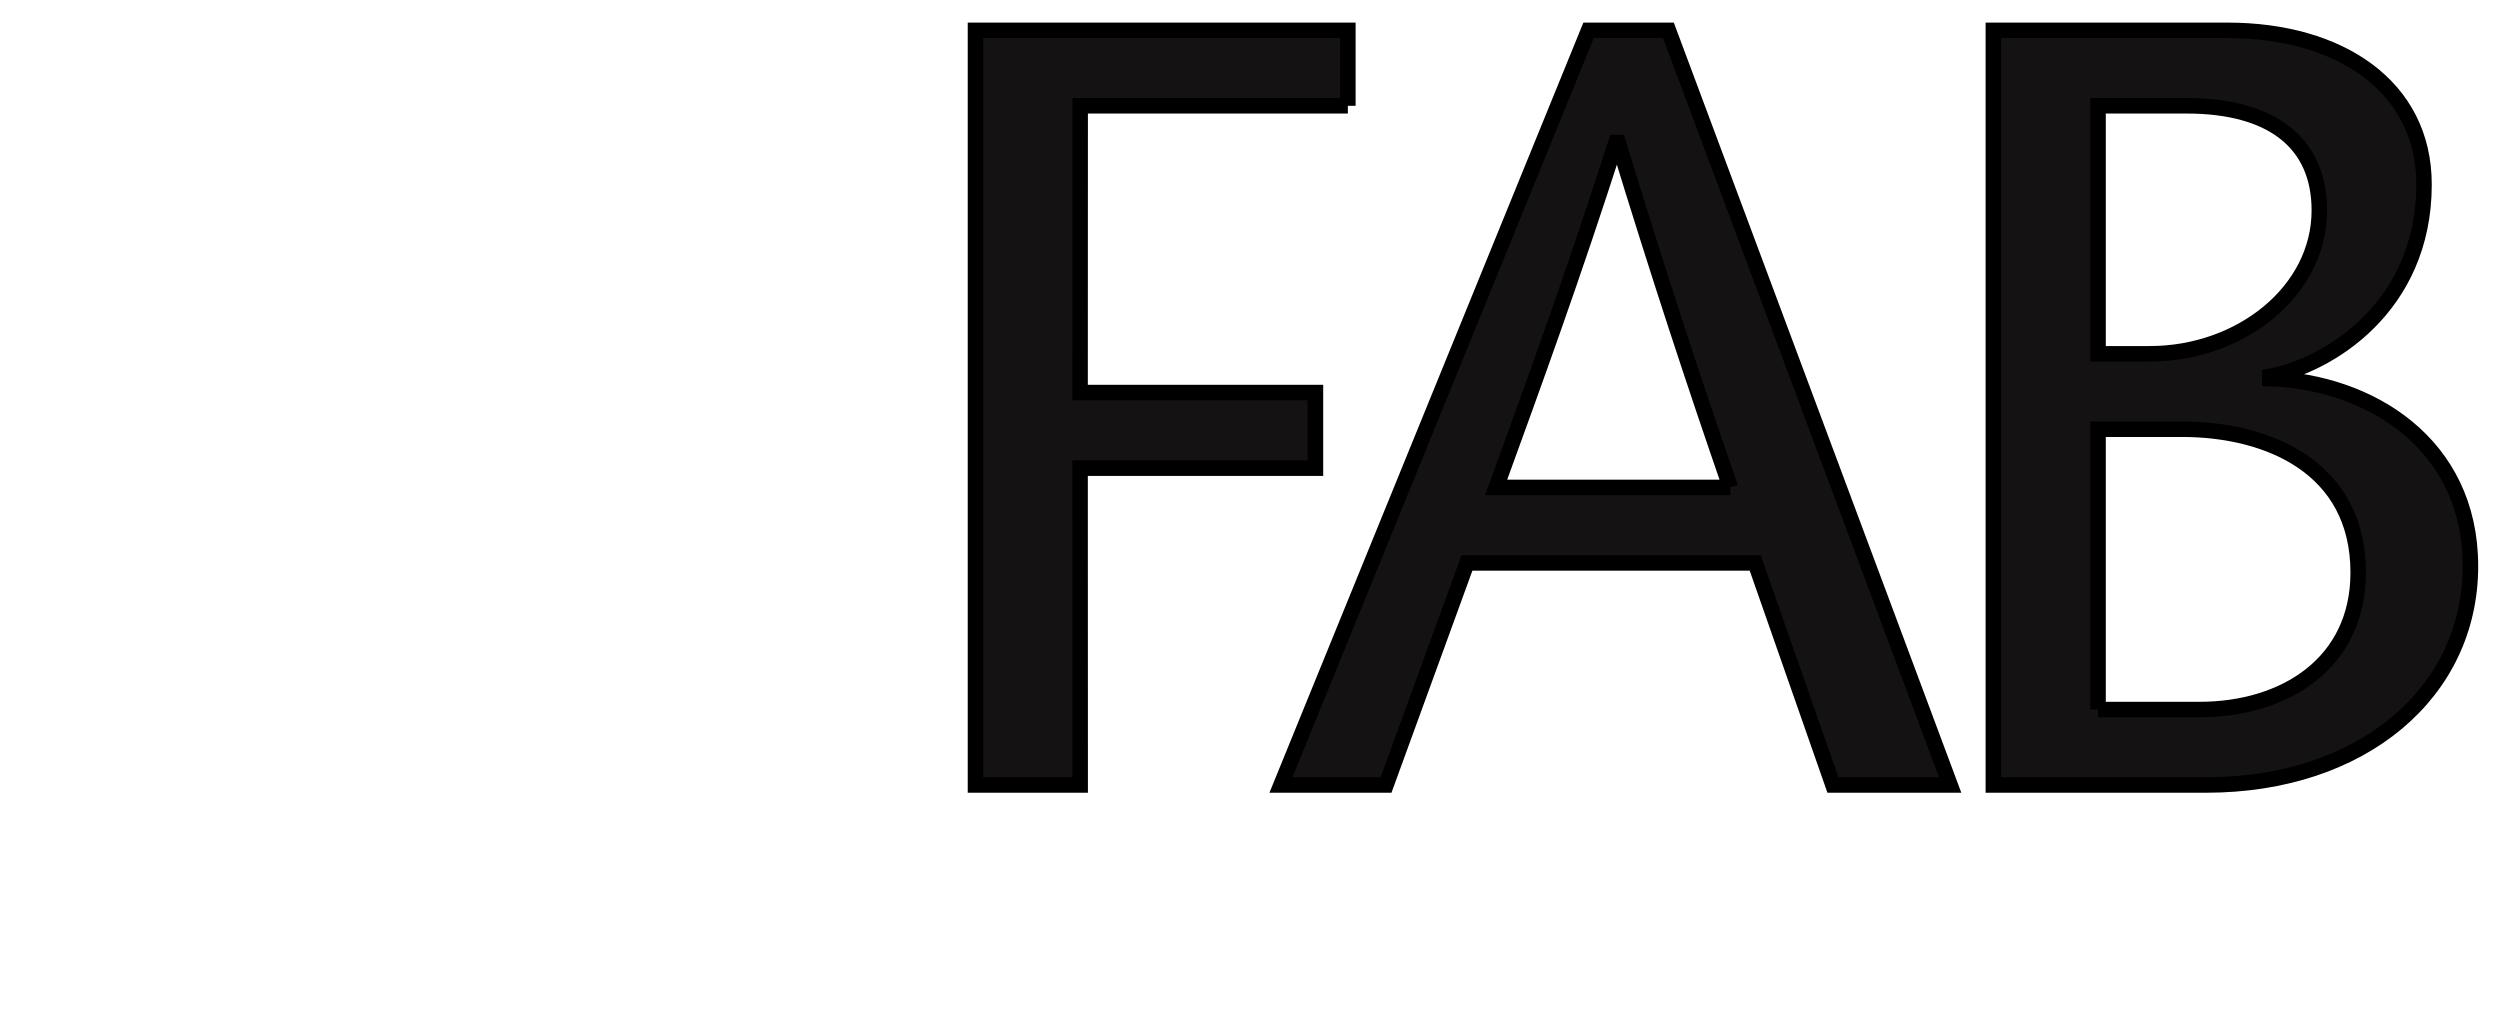 <?xml version="1.0" encoding="iso-8859-1"?><!DOCTYPE svg  PUBLIC '-//W3C//DTD SVG 1.0//EN'  'http://www.w3.org/TR/2001/REC-SVG-20010904/DTD/svg10.dtd'><!-- Created with Inkscape (http://www.inkscape.org/) by Marsupilami --><svg height="422" id="svg2742" version="1.0" viewBox="-1.884 -1.884 161.47 66.565" width="1024" xmlns="http://www.w3.org/2000/svg" xmlns:svg="http://www.w3.org/2000/svg">
	
  
	<defs id="defs2744"/>
	
  
	
	
  
	<path animation_id="1" d="M 105.886,0.076 L 124.089,48.834 L 116.513,48.834 L 111.491,34.485 L 92.871,34.485 L 87.641,48.834 L 80.85,48.834 L 100.726,0.076 L 105.886,0.076 z M 109.888,29.609 C 107.541,22.82 105.294,16.009 102.635,7.32 L 102.495,7.32 C 99.703,16.035 97.22,22.82 94.755,29.609 L 109.888,29.609 M 126.878,48.834 L 126.878,0.076 L 142.011,0.076 C 149.264,0.076 154.704,3.699 154.704,10.036 C 154.704,17.977 148.496,21.739 144.731,22.435 L 144.731,22.574 C 151.148,22.784 157.703,26.754 157.703,34.694 C 157.703,42.844 150.729,48.834 140.616,48.834 L 126.878,48.834 z M 133.643,20.973 L 136.99,20.973 C 142.848,20.973 147.939,16.933 147.939,11.709 C 147.939,7.39 144.94,4.952 139.361,4.952 L 133.643,4.952 L 133.643,20.973 z M 133.643,43.959 L 140.198,43.959 C 145.708,43.959 150.45,40.962 150.45,35.111 C 150.45,28.286 144.591,25.849 139.083,25.849 L 133.643,25.849 L 133.643,43.959 M 85.174,4.951 L 67.879,4.951 L 67.873,23.477 L 83.08,23.477 L 83.08,28.364 L 67.873,28.364 L 67.879,48.832 L 61.114,48.832 L 61.114,0.076 L 85.174,0.076 L 85.174,4.951" id="path2445" stroke="black" style="fill:#141212;fill-opacity:1;fill-rule:evenodd;"/>
	
  
	
	

</svg><!-- version: 20090314, original size: 157.70251 62.797497, border: 3% -->